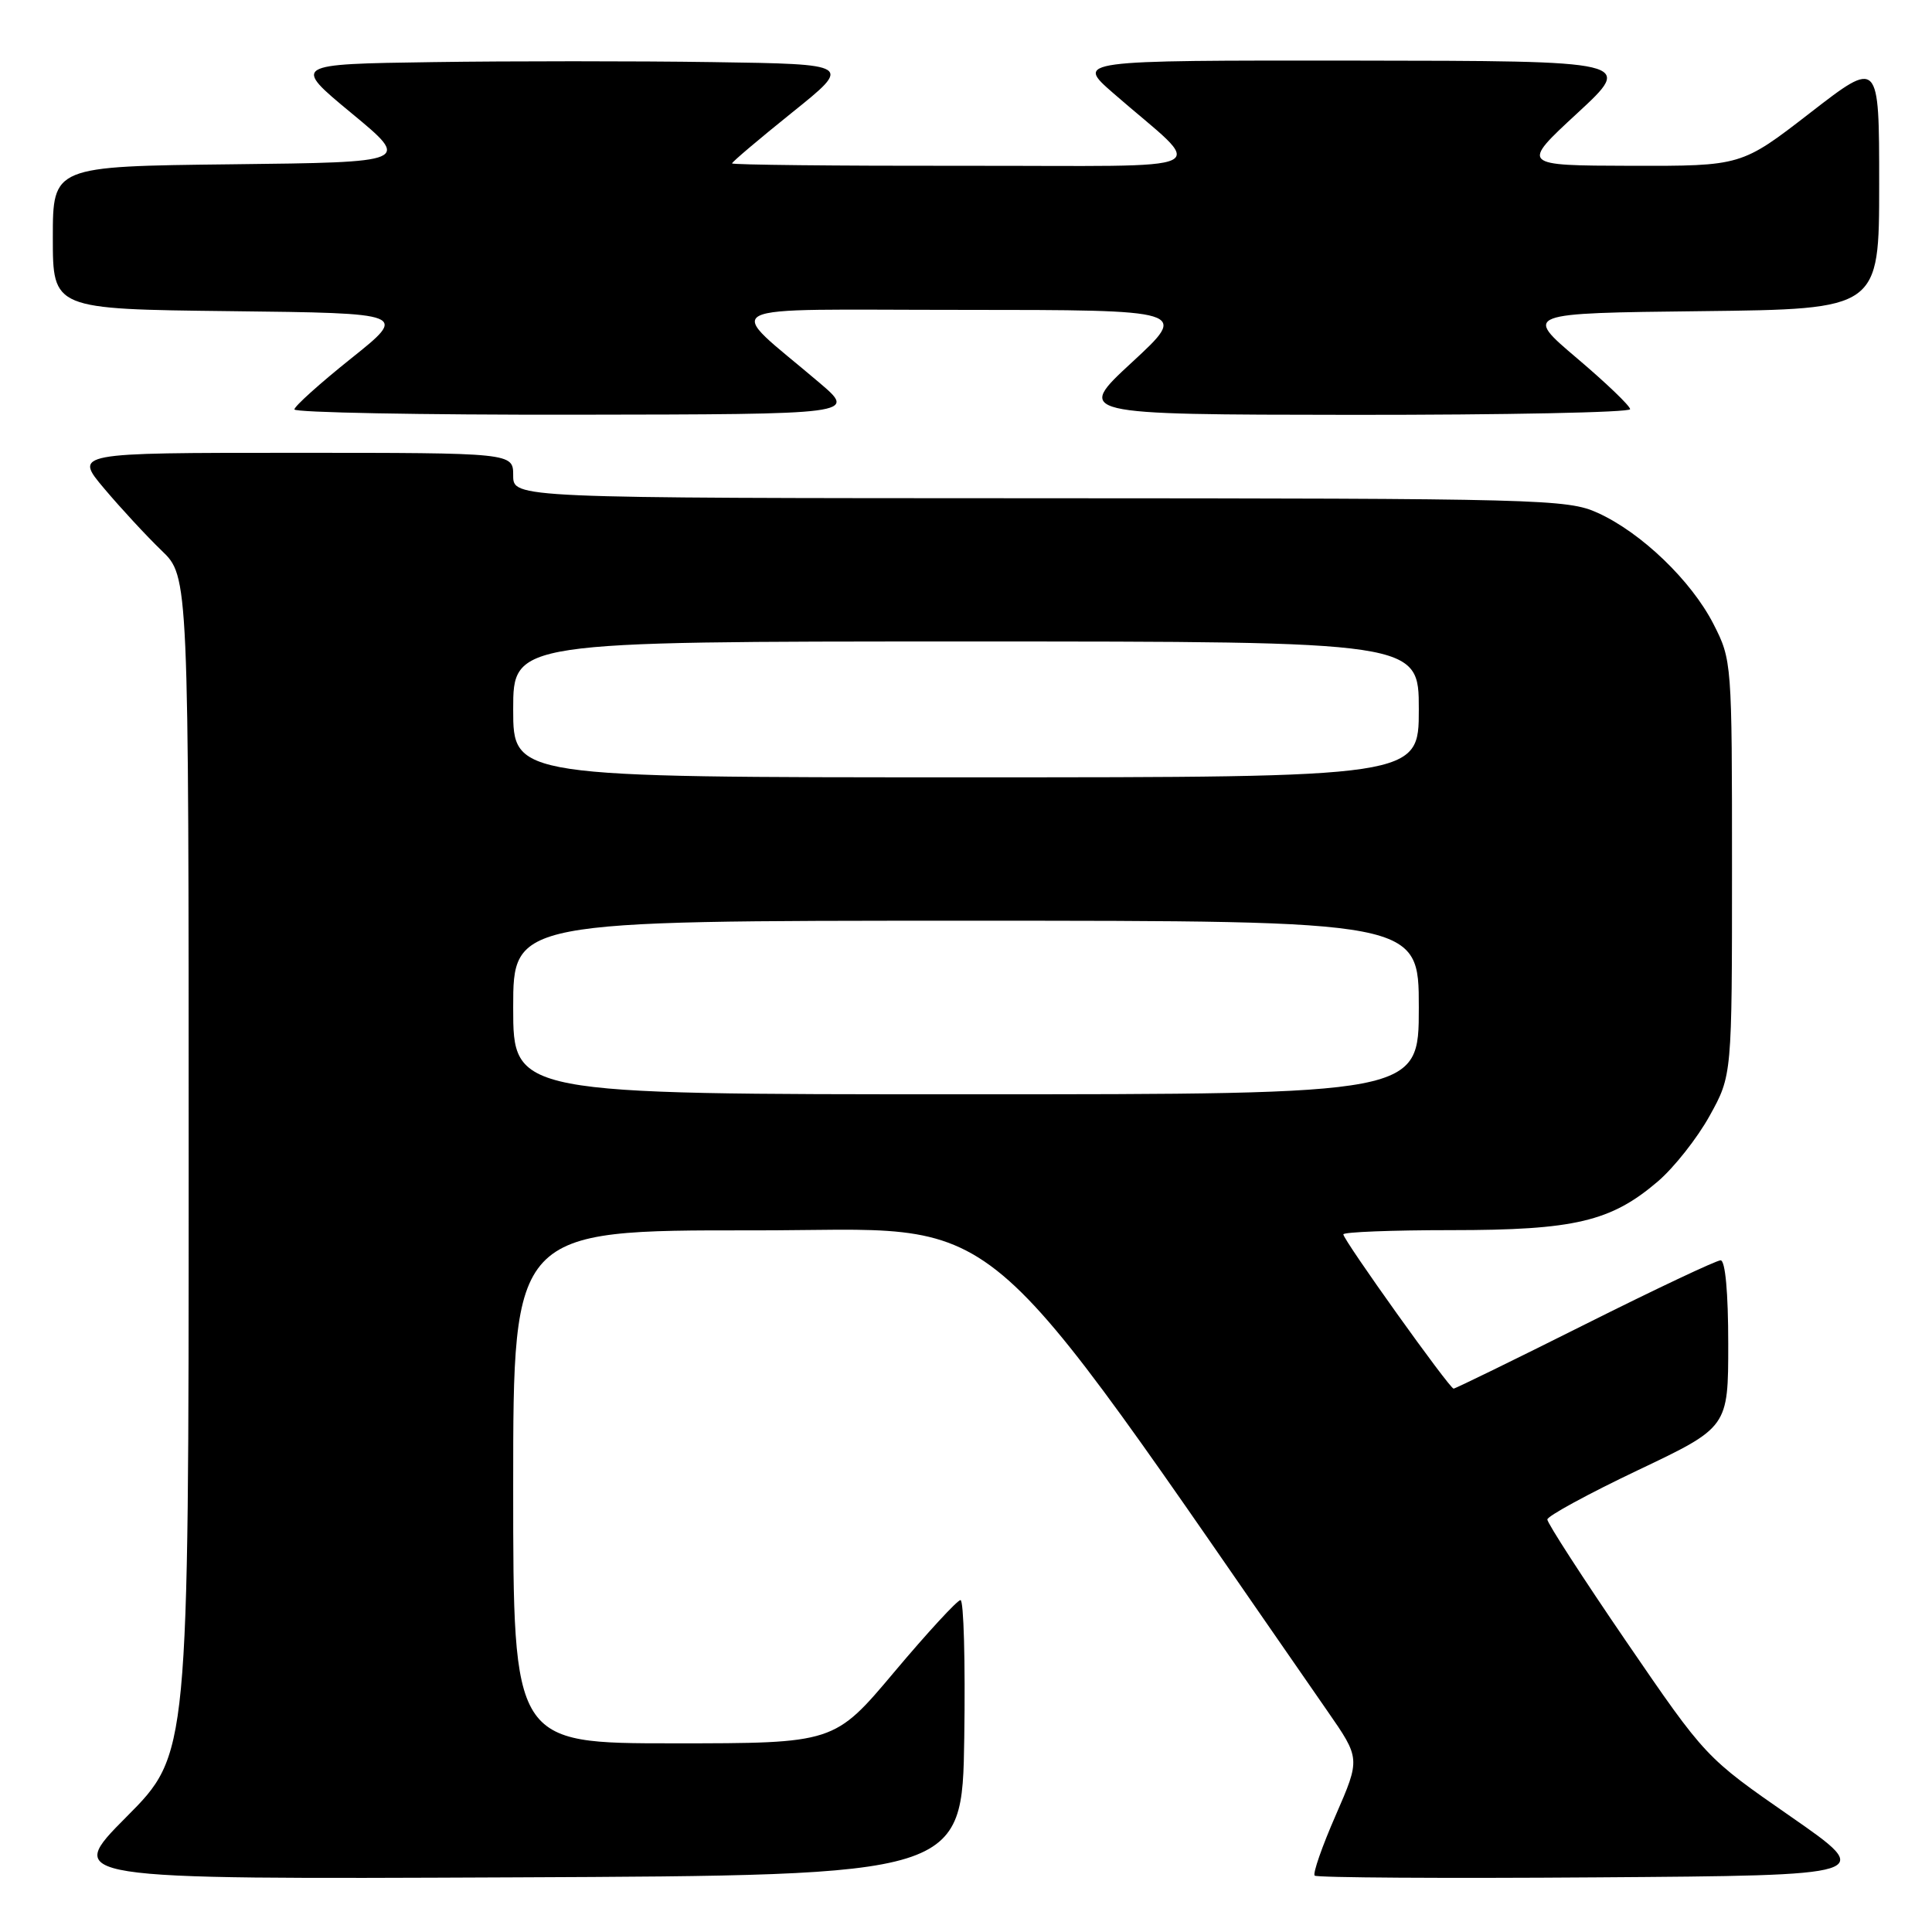 <?xml version="1.0" encoding="UTF-8" standalone="no"?>
<!DOCTYPE svg PUBLIC "-//W3C//DTD SVG 1.1//EN" "http://www.w3.org/Graphics/SVG/1.1/DTD/svg11.dtd" >
<svg xmlns="http://www.w3.org/2000/svg" xmlns:xlink="http://www.w3.org/1999/xlink" version="1.1" viewBox="0 0 256 256">
 <g >
 <path fill="currentColor"
d=" M 127.77 230.25 C 127.92 220.21 127.70 212.01 127.27 212.02 C 126.85 212.03 122.91 216.30 118.52 221.52 C 110.55 231.00 110.55 231.00 89.27 231.00 C 68.00 231.00 68.00 231.00 68.00 197.00 C 68.00 163.00 68.00 163.00 99.75 163.03 C 134.45 163.07 127.91 157.60 175.88 226.71 C 180.26 233.02 180.26 233.02 176.99 240.53 C 175.18 244.66 173.93 248.26 174.20 248.53 C 174.47 248.80 191.30 248.91 211.60 248.76 C 248.50 248.50 248.50 248.50 237.26 240.69 C 226.02 232.89 226.02 232.89 215.51 217.54 C 209.73 209.09 205.02 201.80 205.03 201.34 C 205.05 200.88 210.45 197.94 217.03 194.81 C 229.00 189.12 229.00 189.12 229.00 178.06 C 229.00 171.27 228.61 167.00 227.99 167.00 C 227.43 167.00 219.34 170.82 210.00 175.50 C 200.66 180.18 192.83 184.00 192.61 184.00 C 192.07 184.00 178.00 164.31 178.00 163.56 C 178.00 163.25 184.44 163.00 192.32 163.00 C 208.64 163.00 213.46 161.86 219.67 156.55 C 221.81 154.72 224.90 150.81 226.53 147.86 C 229.50 142.50 229.50 142.50 229.50 115.00 C 229.50 87.76 229.48 87.46 227.04 82.68 C 224.10 76.94 217.48 70.57 211.69 67.95 C 207.70 66.14 204.15 66.04 137.75 66.02 C 68.00 66.00 68.00 66.00 68.00 63.00 C 68.00 60.00 68.00 60.00 38.91 60.00 C 9.81 60.00 9.81 60.00 13.82 64.75 C 16.02 67.36 19.44 71.05 21.41 72.95 C 25.00 76.39 25.00 76.39 25.00 154.43 C 25.00 232.46 25.00 232.46 16.76 240.74 C 8.53 249.02 8.53 249.02 68.01 248.76 C 127.50 248.50 127.50 248.50 127.77 230.25 Z  M 108.56 50.70 C 95.91 39.93 93.68 41.06 127.50 41.06 C 157.50 41.07 157.50 41.07 150.00 48.00 C 142.50 54.93 142.50 54.93 179.25 54.97 C 199.46 54.98 216.00 54.65 216.00 54.22 C 216.00 53.79 212.83 50.75 208.96 47.47 C 201.92 41.50 201.92 41.50 225.46 41.23 C 249.00 40.96 249.00 40.96 249.00 24.42 C 249.00 7.87 249.00 7.87 239.87 14.94 C 230.75 22.00 230.75 22.00 216.12 21.97 C 201.50 21.93 201.50 21.93 209.00 15.00 C 216.50 8.07 216.50 8.07 179.52 8.03 C 142.53 8.00 142.53 8.00 147.52 12.35 C 159.93 23.17 162.48 21.93 127.75 21.97 C 110.84 21.99 97.00 21.84 97.00 21.65 C 97.00 21.46 100.59 18.42 104.97 14.90 C 112.94 8.50 112.94 8.50 94.47 8.23 C 84.31 8.08 67.61 8.08 57.36 8.23 C 38.72 8.50 38.72 8.50 46.58 15.00 C 54.44 21.50 54.44 21.50 30.72 21.77 C 7.00 22.04 7.00 22.04 7.00 31.50 C 7.00 40.96 7.00 40.96 30.52 41.23 C 54.03 41.50 54.03 41.50 46.52 47.50 C 42.39 50.80 39.01 53.84 39.01 54.25 C 39.00 54.66 55.76 54.98 76.25 54.95 C 113.50 54.90 113.50 54.90 108.56 50.70 Z  M 68.00 133.50 C 68.00 122.00 68.00 122.00 128.00 122.00 C 188.00 122.00 188.00 122.00 188.00 133.50 C 188.00 145.00 188.00 145.00 128.00 145.00 C 68.00 145.00 68.00 145.00 68.00 133.50 Z  M 68.00 94.00 C 68.00 85.00 68.00 85.00 128.00 85.00 C 188.00 85.00 188.00 85.00 188.00 94.00 C 188.00 103.00 188.00 103.00 128.00 103.00 C 68.00 103.00 68.00 103.00 68.00 94.00 Z "/>
</g>
</svg>